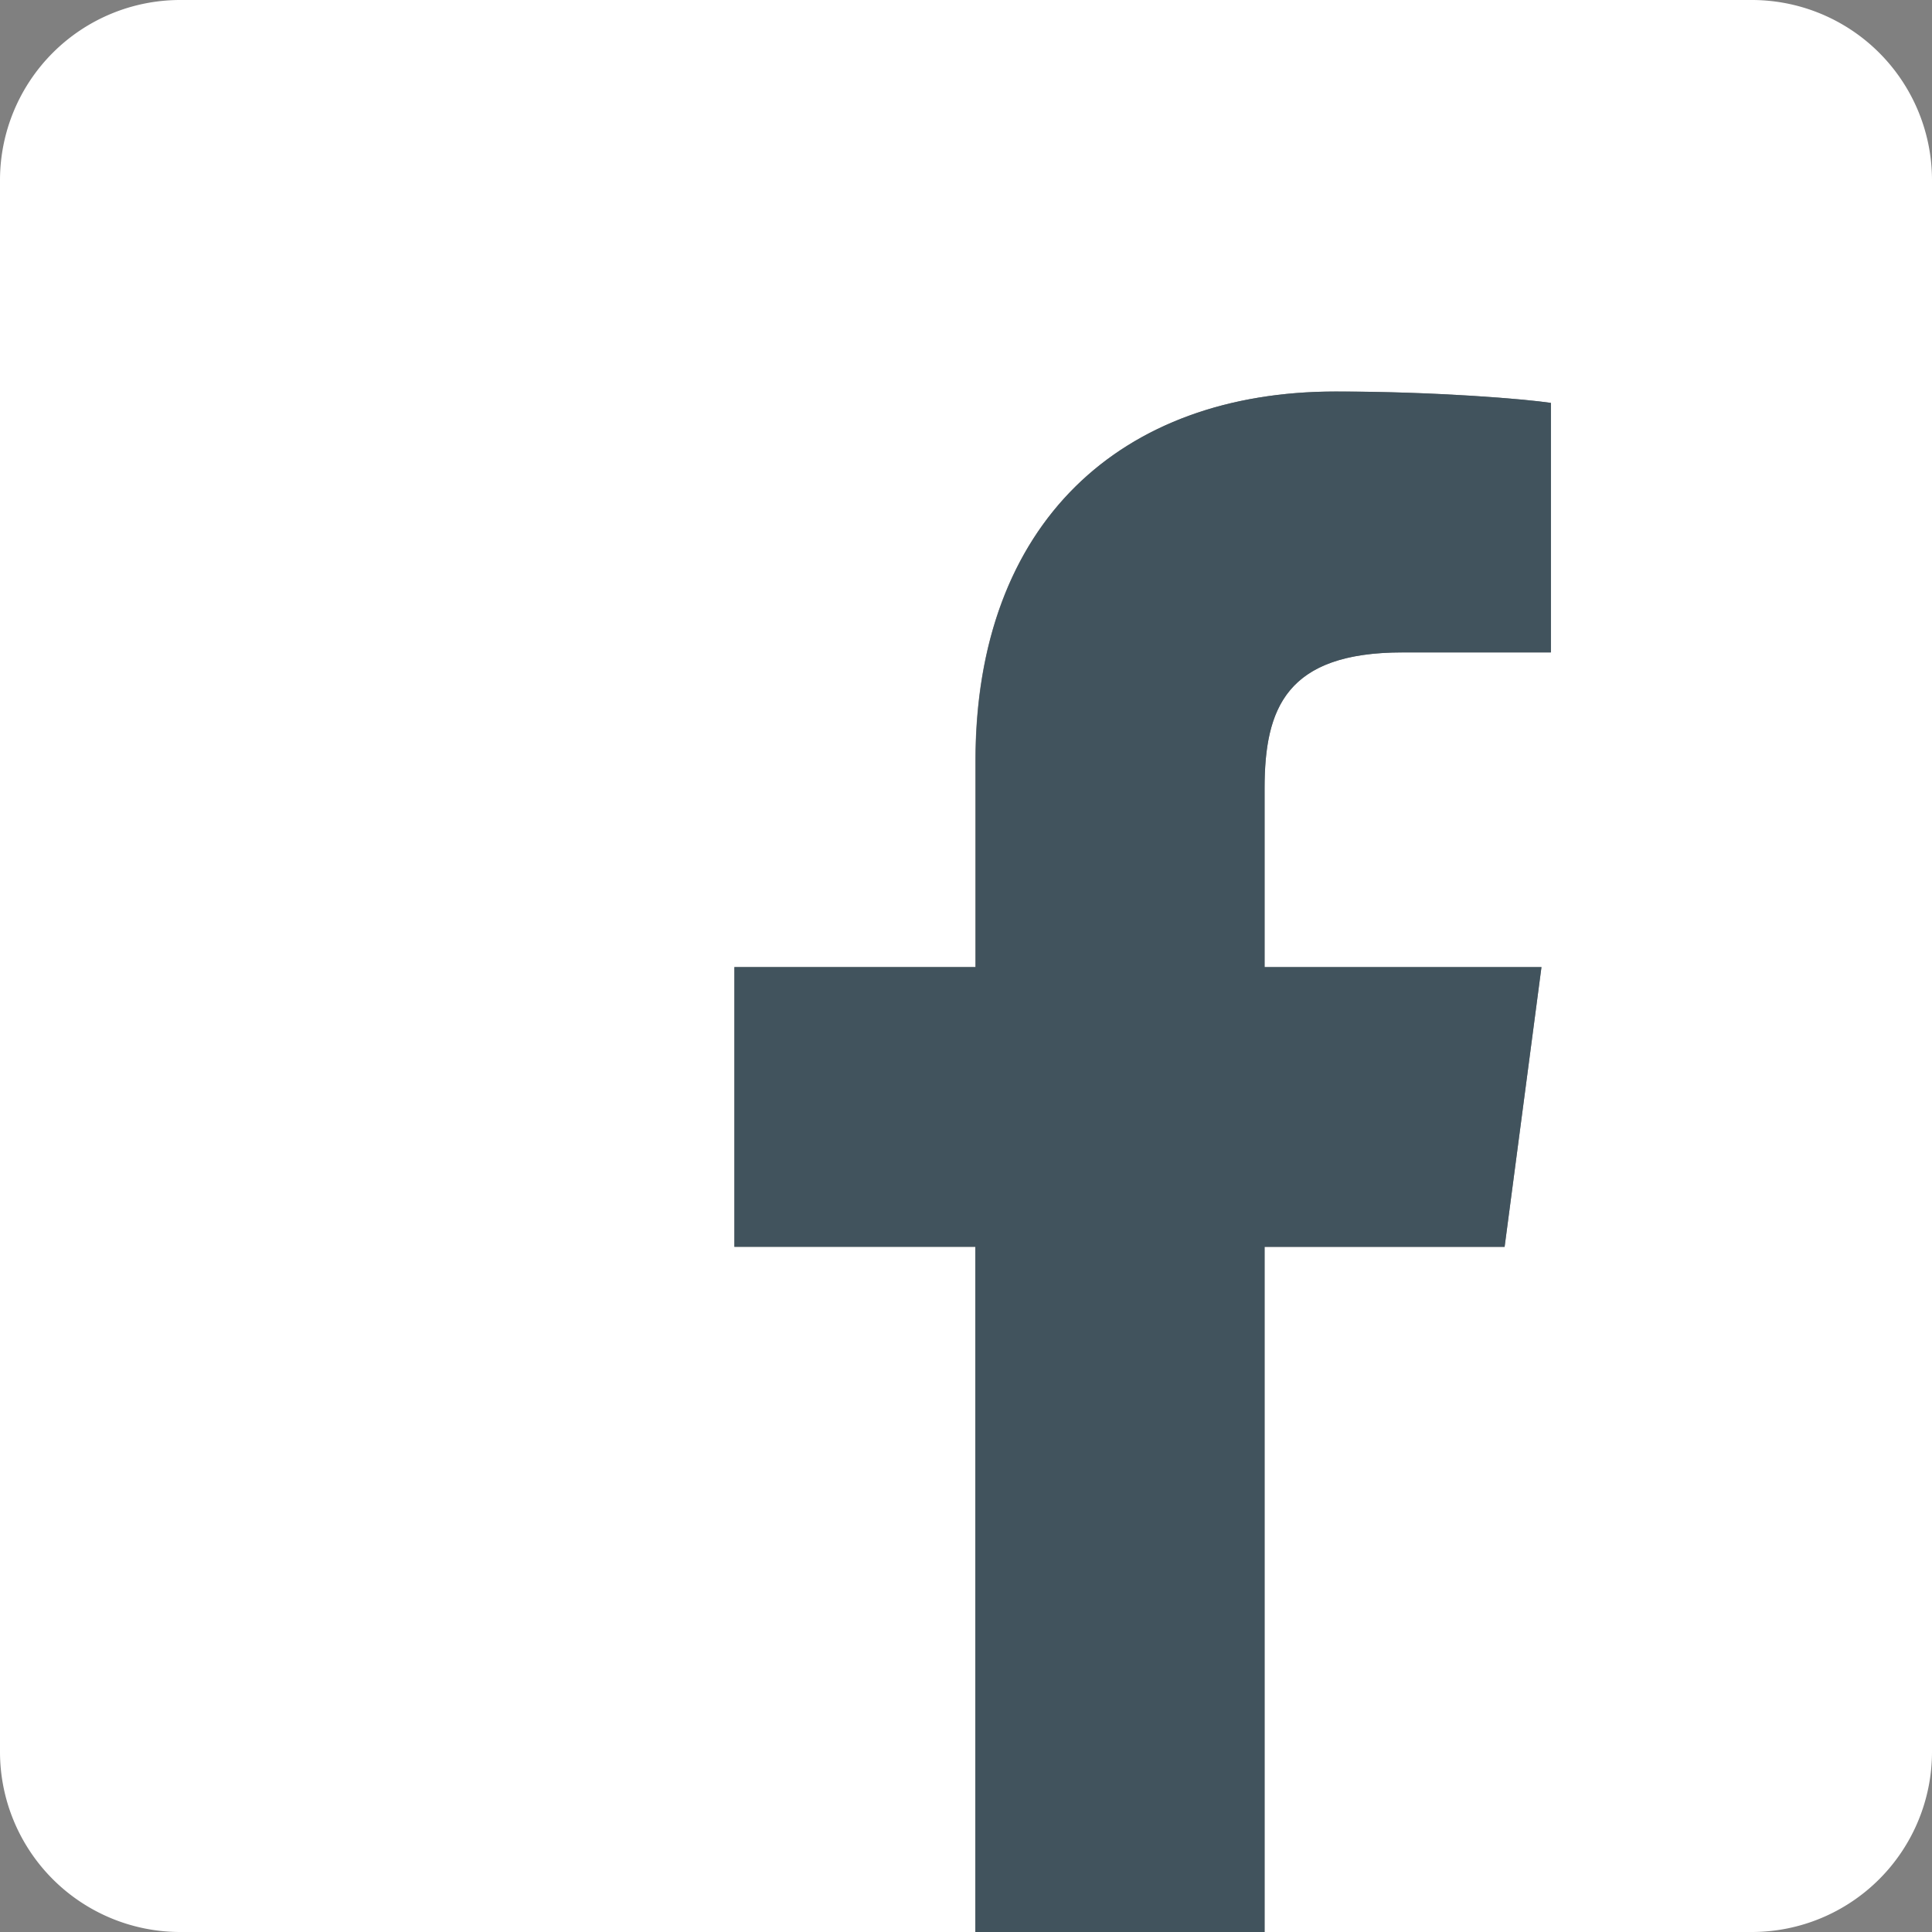 <svg viewBox="0 0 510 510" xmlns="http://www.w3.org/2000/svg">
<rect x="0" y="0" width="510" height="510" fill="#808080" stroke="none"/>
<defs><style>.ckcls-1{fill:#fff}.ckcls-2{fill:#41535d}</style></defs><path class="ckcls-1" d="M463.56 1H48.44A47.58 47.58 0 001 48.44v415.12A47.58 47.58 0 0048.44 511h210V330.13h-63.58v-73.84h63.62V201.9c0-63.11 38.67-97.54 95-97.54 26.94 0 50.14 2 56.88 3v65.87h-39.12c-30.68 0-36.42 14.72-36.42 35.92v47.15h73.09l-9.73 73.84h-63.36V511h128.74A47.58 47.58 0 00511 463.56V48.44A47.58 47.58 0 00463.56 1z" transform="translate(-1 -1)"></path><path class="ckcls-2" d="M398.18 330.13l9.73-73.84h-73.09v-47.15c0-21.2 5.74-35.92 36.42-35.92h39.17v-65.87c-6.74-1-29.94-3-56.88-3-56.38 0-95 34.43-95 97.54v54.39h-63.67v73.84h63.62V511h76.34V330.13z" transform="translate(-1 -1)"></path>
</svg>
